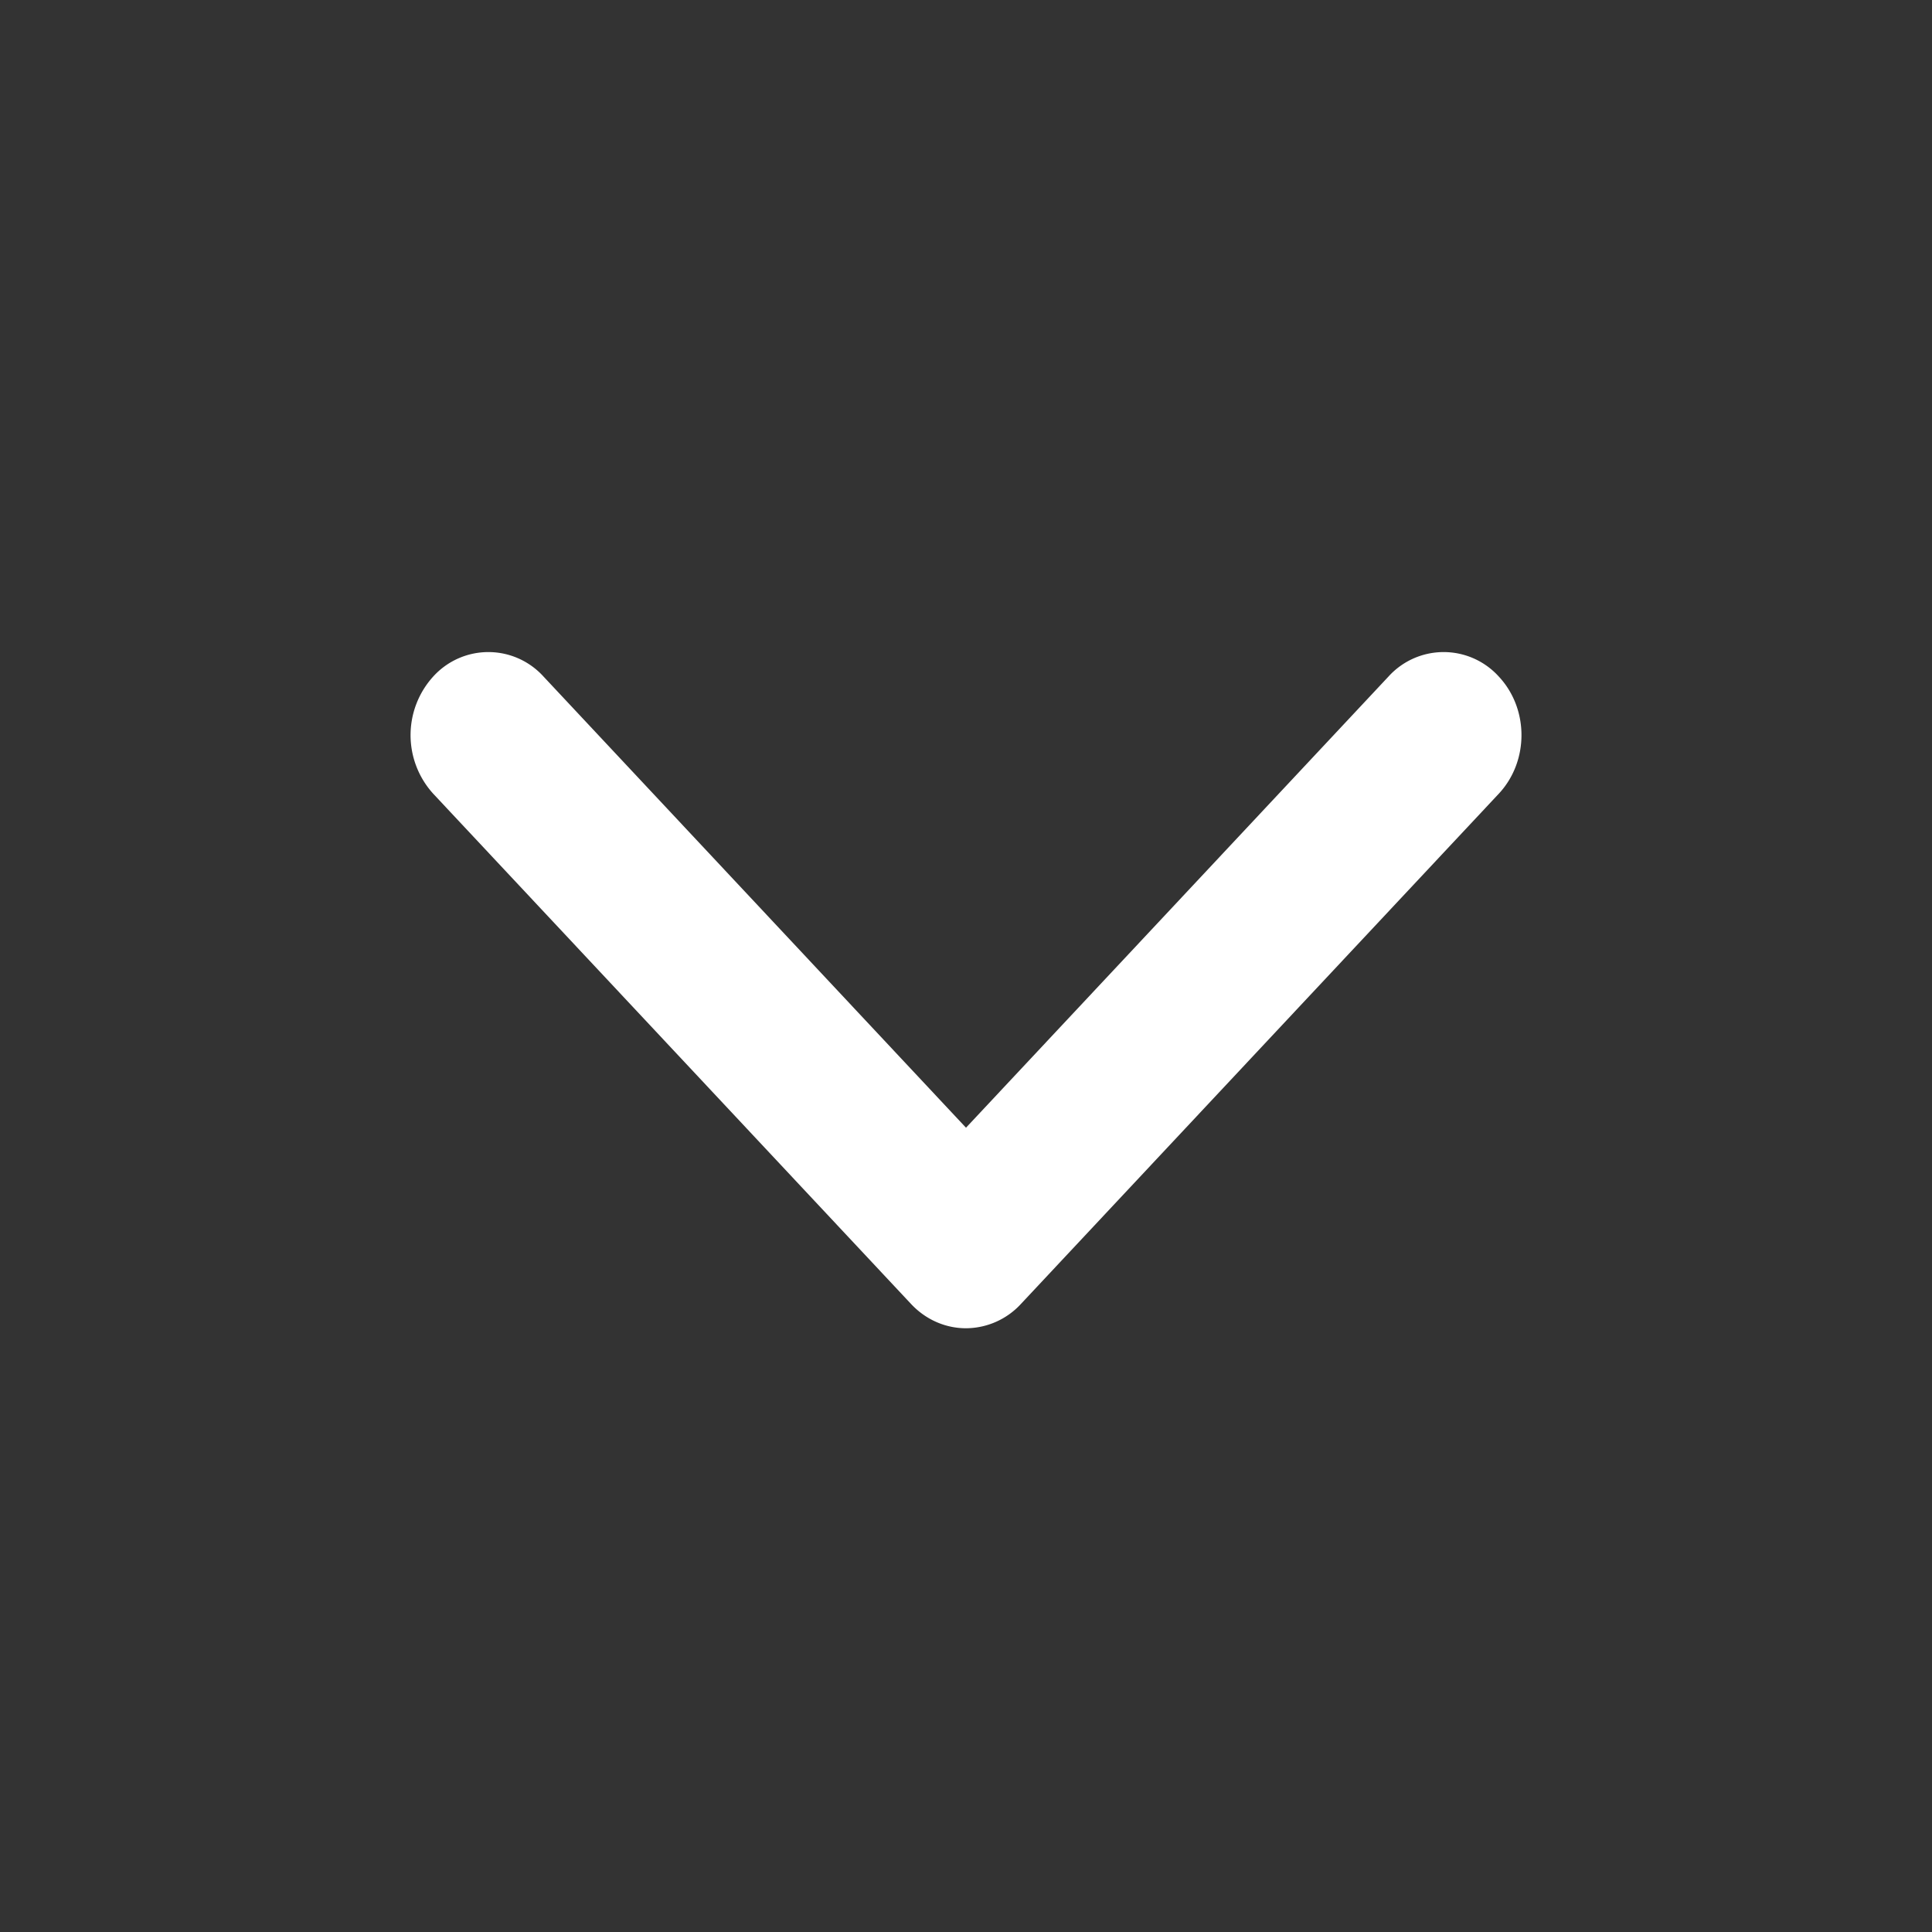 <svg xmlns="http://www.w3.org/2000/svg" width="40" height="40" viewBox="0 0 40 40">
    <rect x="0" y="0" width="40" height="40" fill="#333333" stroke="none"/>
    <path fill="#ffffff" fill-rule="nonzero" d="M18.861 26.996l-9.889-10.56a1.803 1.803 0 0 1 0-2.432 1.54 1.54 0 0 1 2.278 0L20 23.348l3.969-4.238 4.781-5.106a1.54 1.54 0 0 1 2.278 0c.63.671.63 1.76 0 2.432l-9.89 10.56A1.555 1.555 0 0 1 20 27.5c-.412 0-.824-.168-1.139-.504z"/>
</svg>
